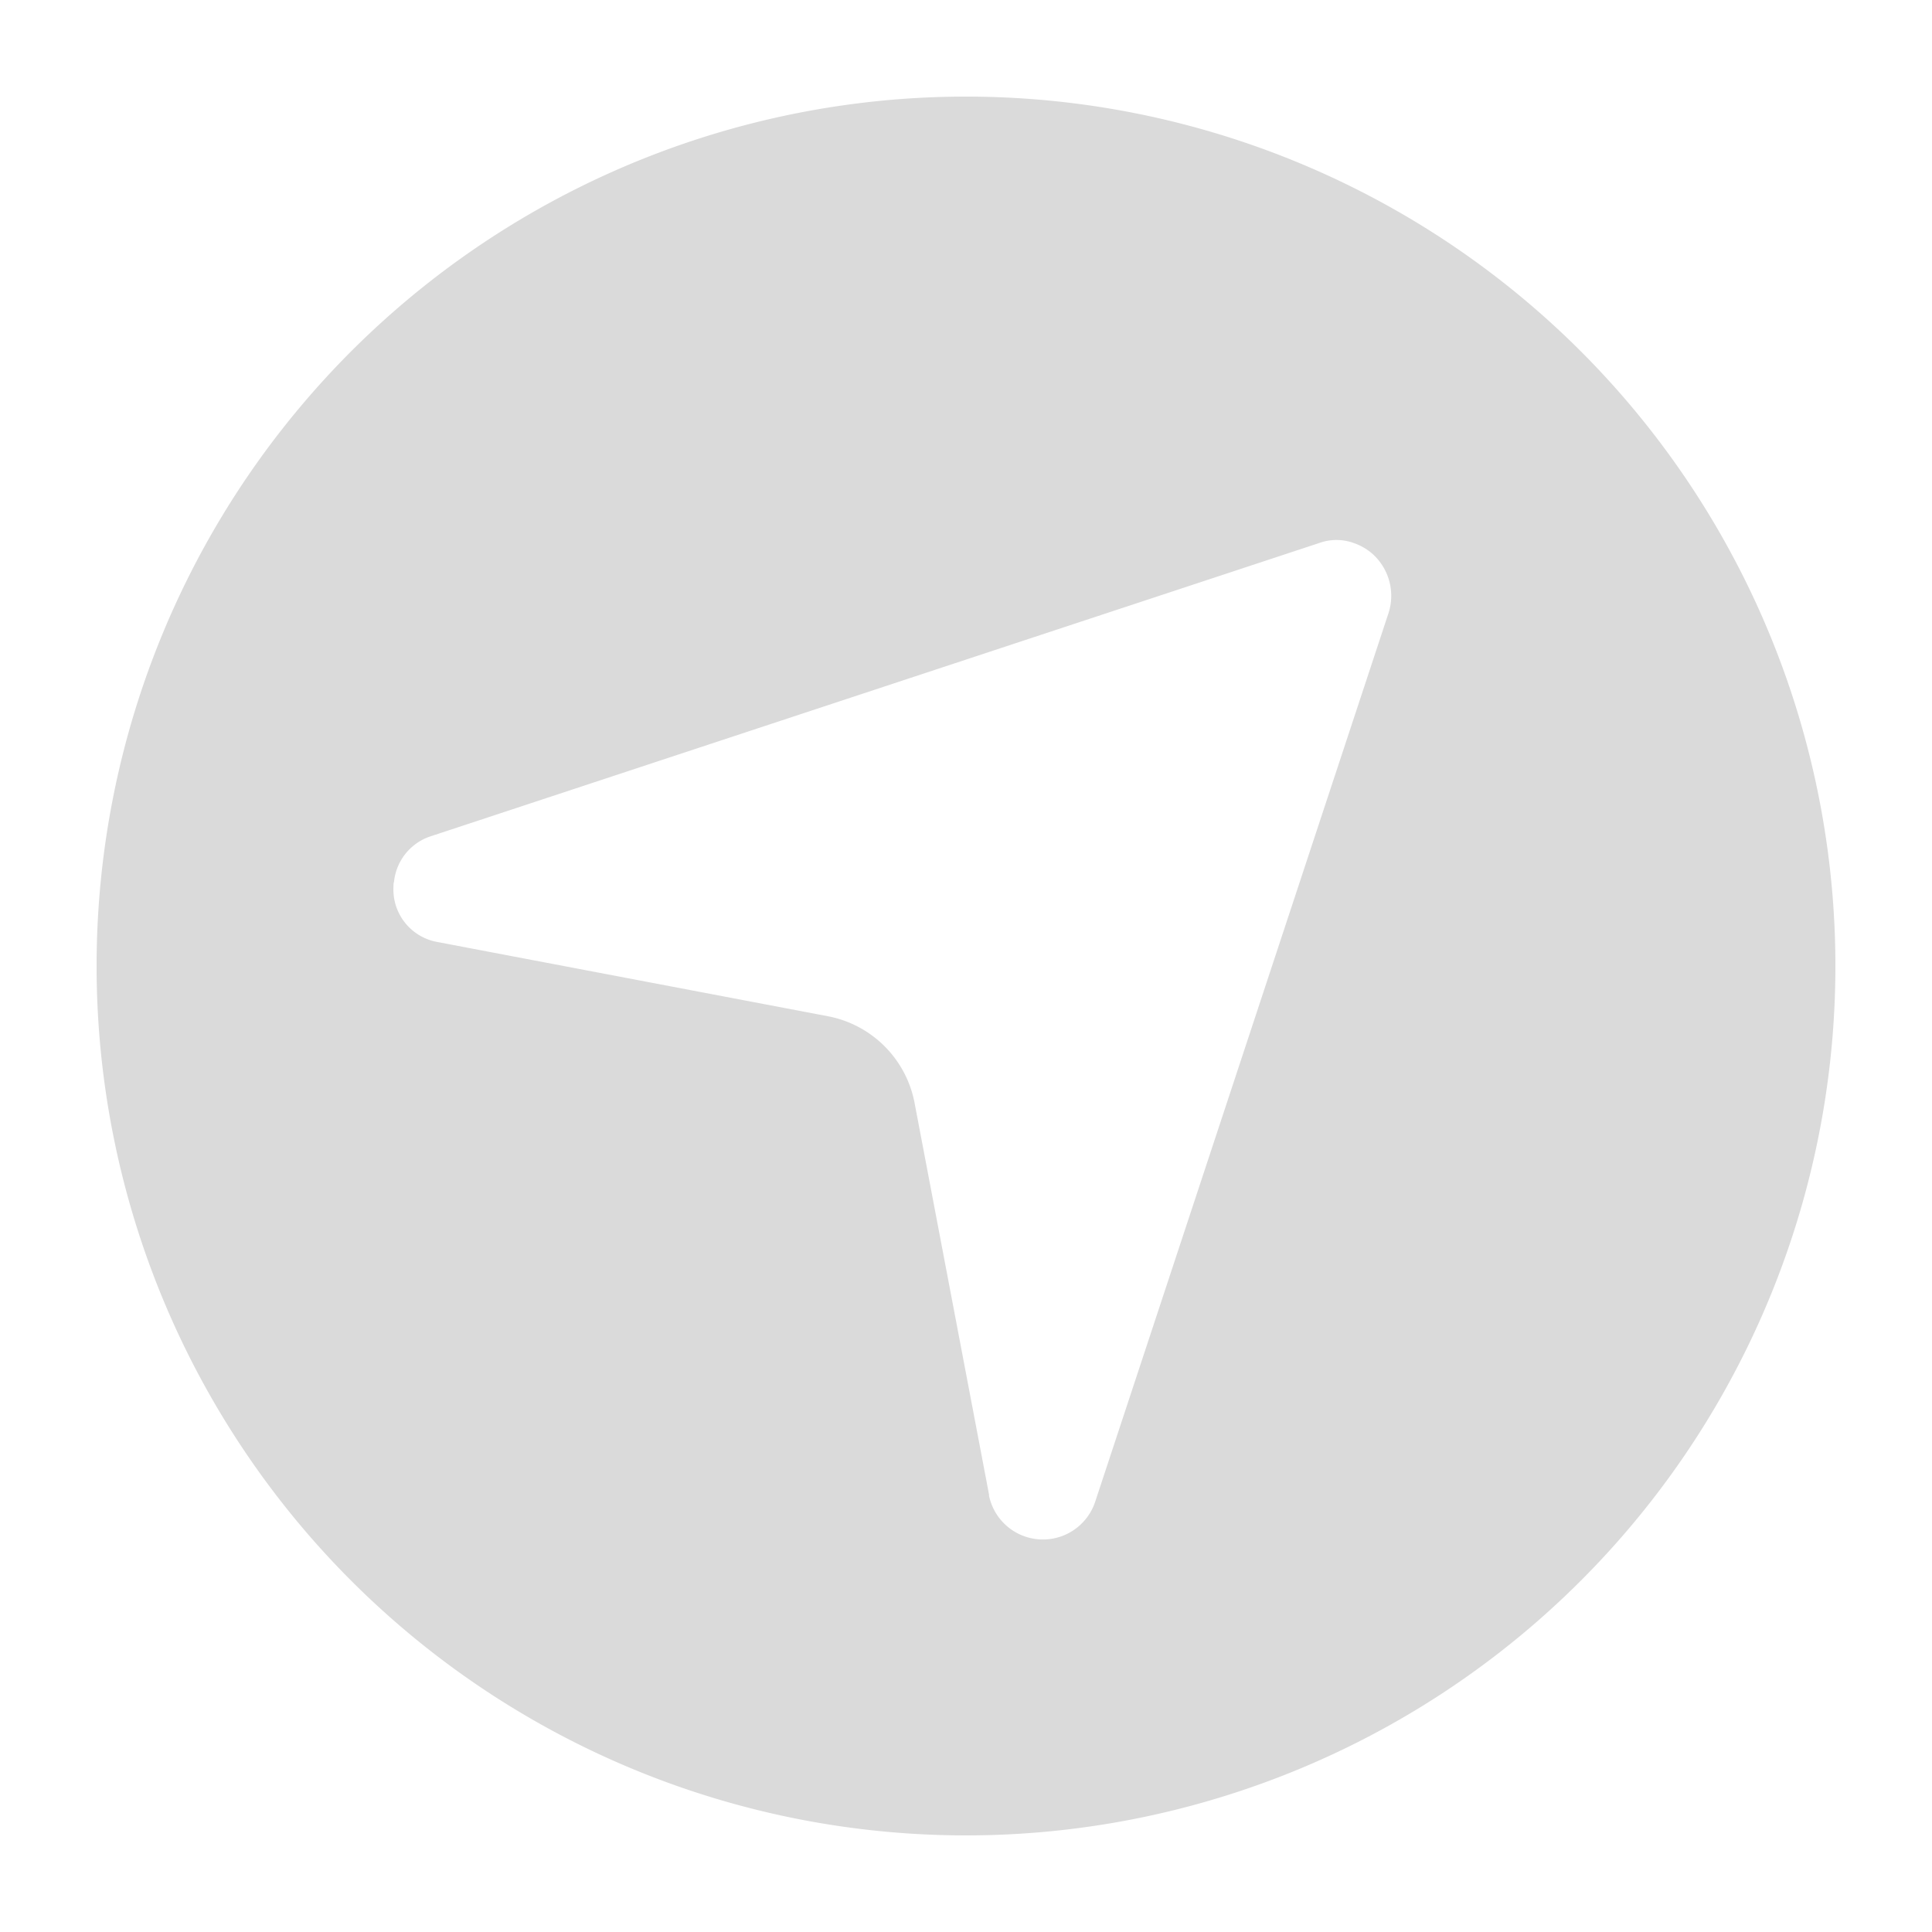 <svg xmlns="http://www.w3.org/2000/svg" width="20" height="20" viewBox="0 0 20 20">
  <g id="Group_70379" data-name="Group 70379" transform="translate(-18 -434)">
    <g id="GPS" transform="translate(-74 -426)">
      <rect id="Rectangle_52466" data-name="Rectangle 52466" width="20" height="20" transform="translate(92 860)" fill="none"/>
      <path id="Path_35322" data-name="Path 35322" d="M10,1a9,9,0,1,0,9,9,9,9,0,0,0-9-9m.24,14.48-.77-4.05a1.129,1.129,0,0,0-.9-.91L4.52,9.75a.552.552,0,0,1-.447-.568c0-.018,0-.037.006-.055A.555.555,0,0,1,4.45,8.66l9.21-3.04a.525.525,0,0,1,.35,0,.586.586,0,0,1,.195.111l0,0a.583.583,0,0,1,.172.606l-3.04,9.21a.57.57,0,0,1-1.1-.07" transform="translate(92 860)" fill="#dadada"/>
    </g>
  </g>
</svg>
